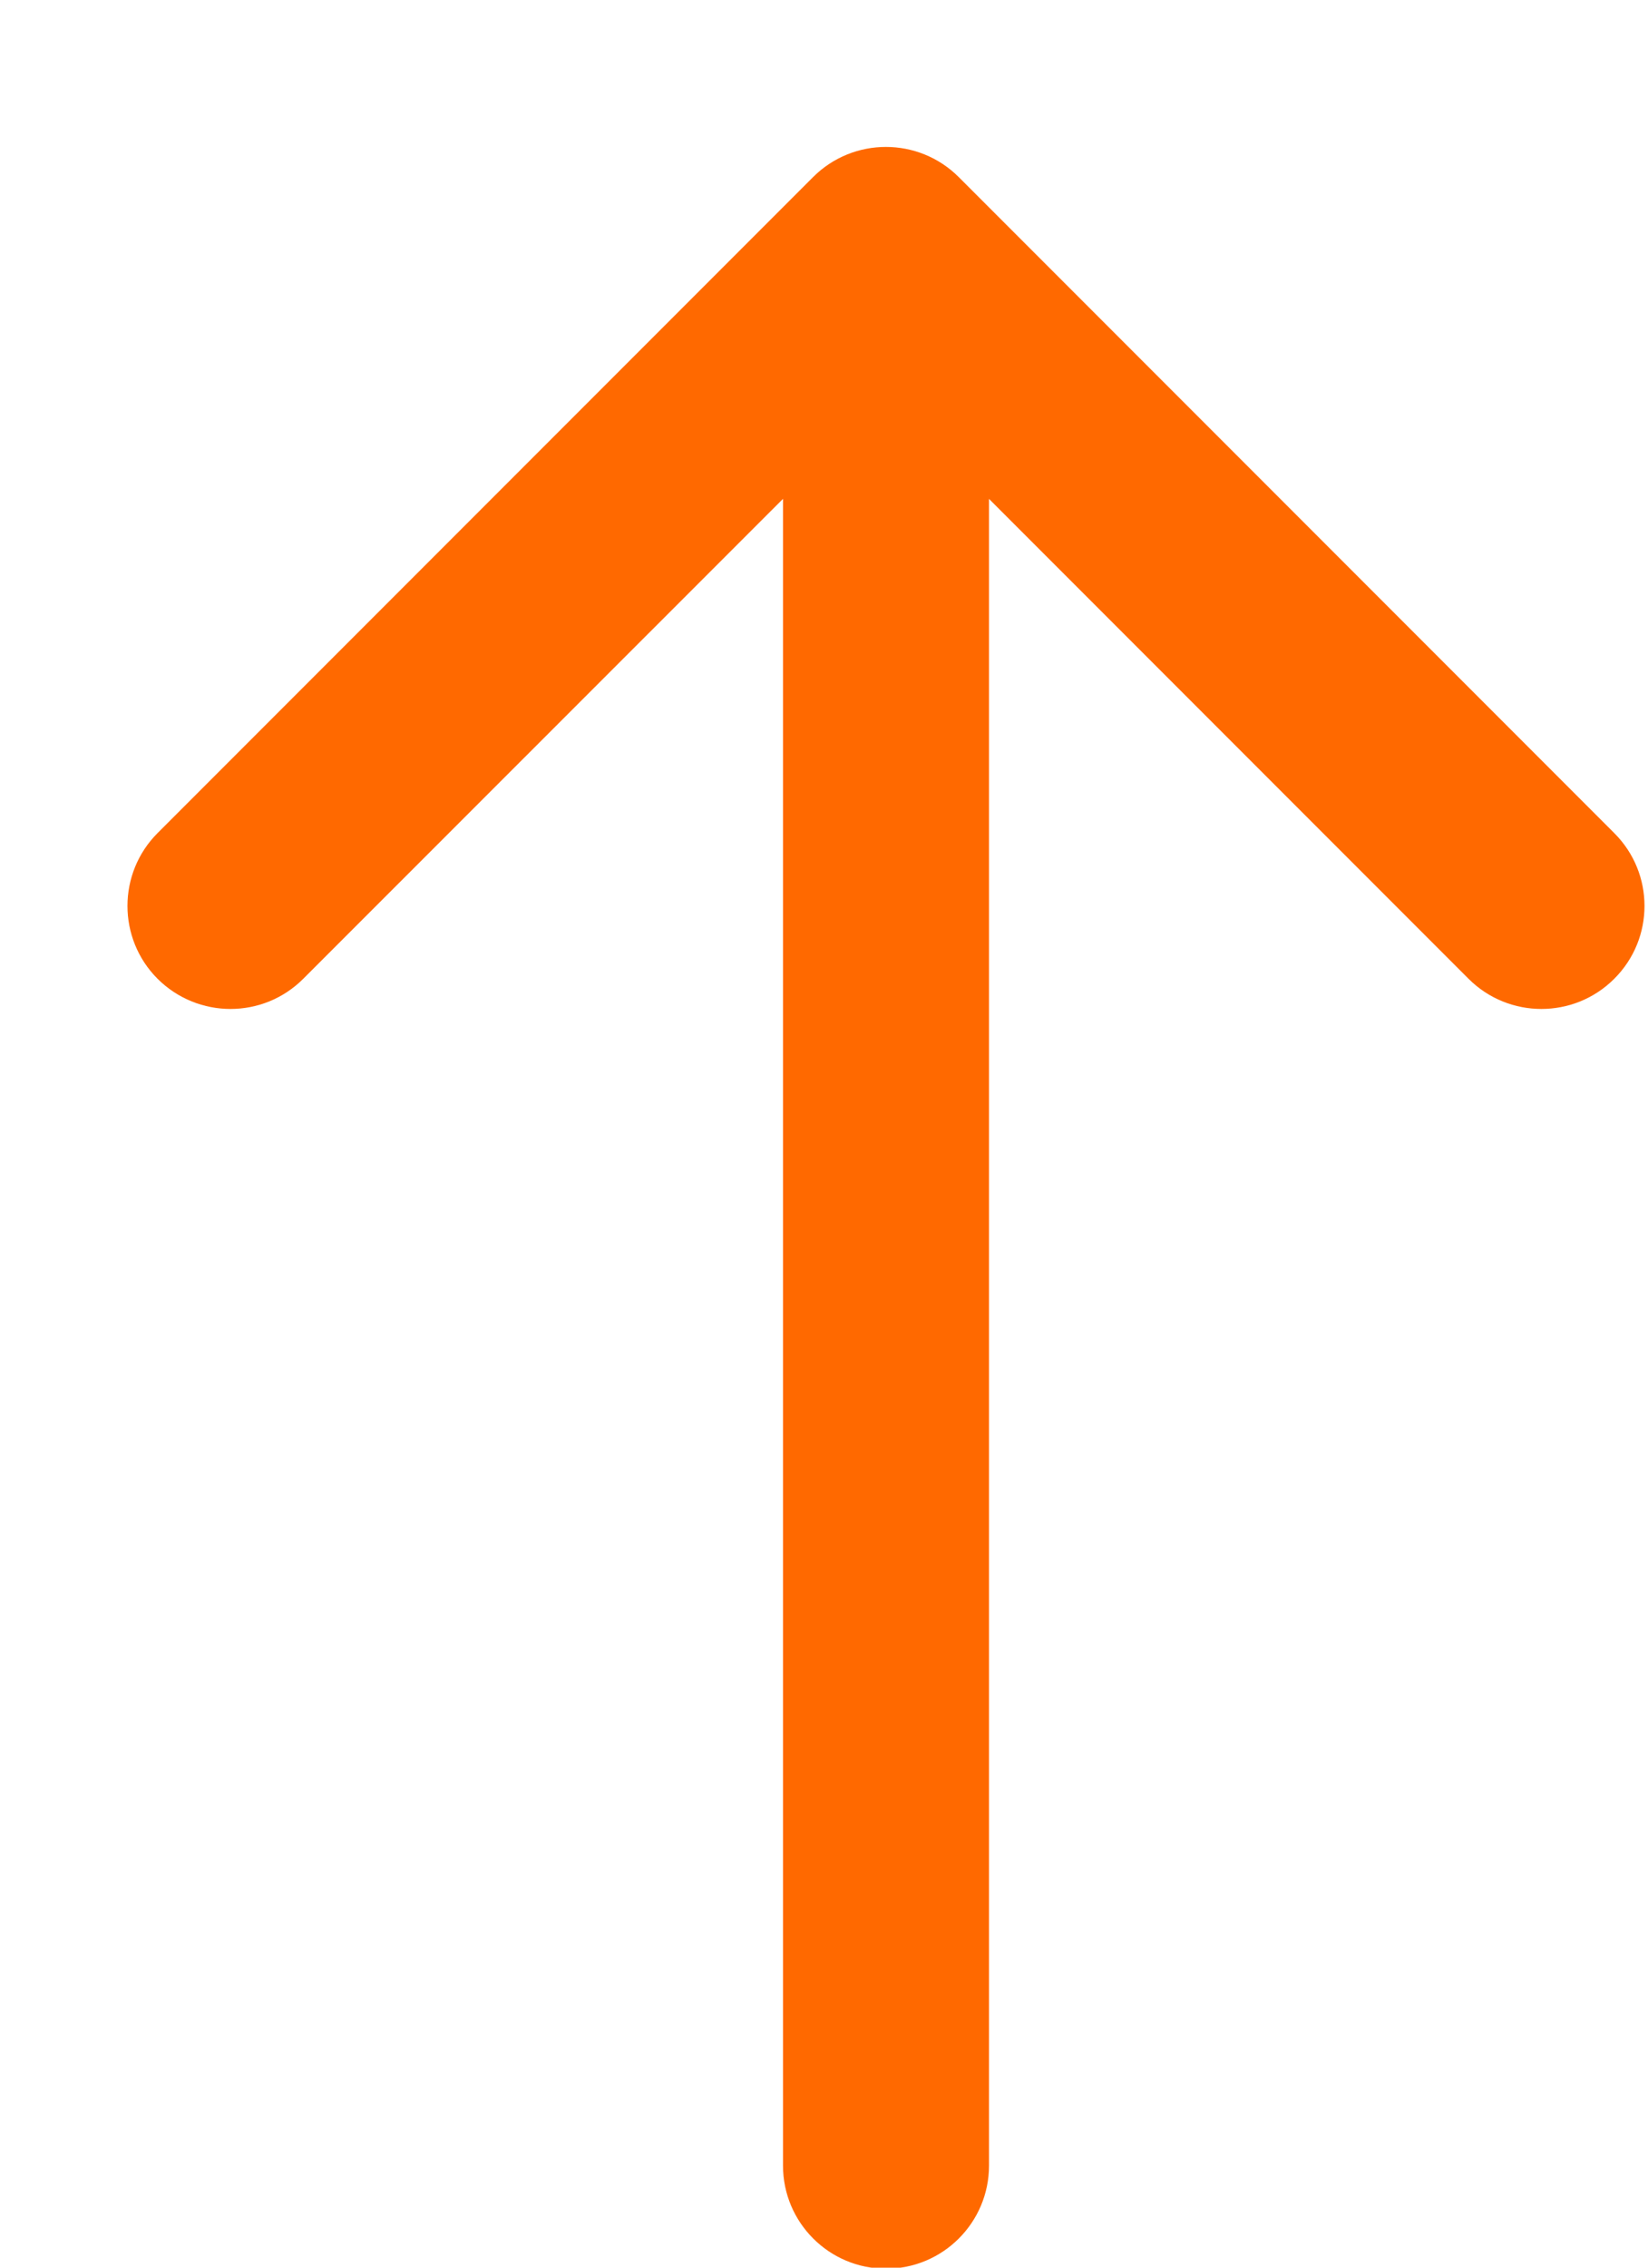 <svg width="8" height="11" viewBox="0 0 8 11" fill="none" xmlns="http://www.w3.org/2000/svg">
<path d="M4.801 10.505C4.801 10.781 4.577 11.005 4.301 11.005C4.025 11.005 3.801 10.781 3.801 10.505L4.301 10.505L4.801 10.505ZM3.947 0.859C4.142 0.664 4.459 0.664 4.654 0.859L7.836 4.041C8.032 4.236 8.032 4.553 7.836 4.748C7.641 4.943 7.324 4.943 7.129 4.748L4.301 1.92L1.472 4.748C1.277 4.943 0.961 4.943 0.765 4.748C0.57 4.553 0.57 4.236 0.765 4.041L3.947 0.859ZM4.301 10.505L3.801 10.505L3.801 1.213L4.301 1.213L4.801 1.213L4.801 10.505L4.301 10.505Z" fill="#FF6900"/>
</svg>
